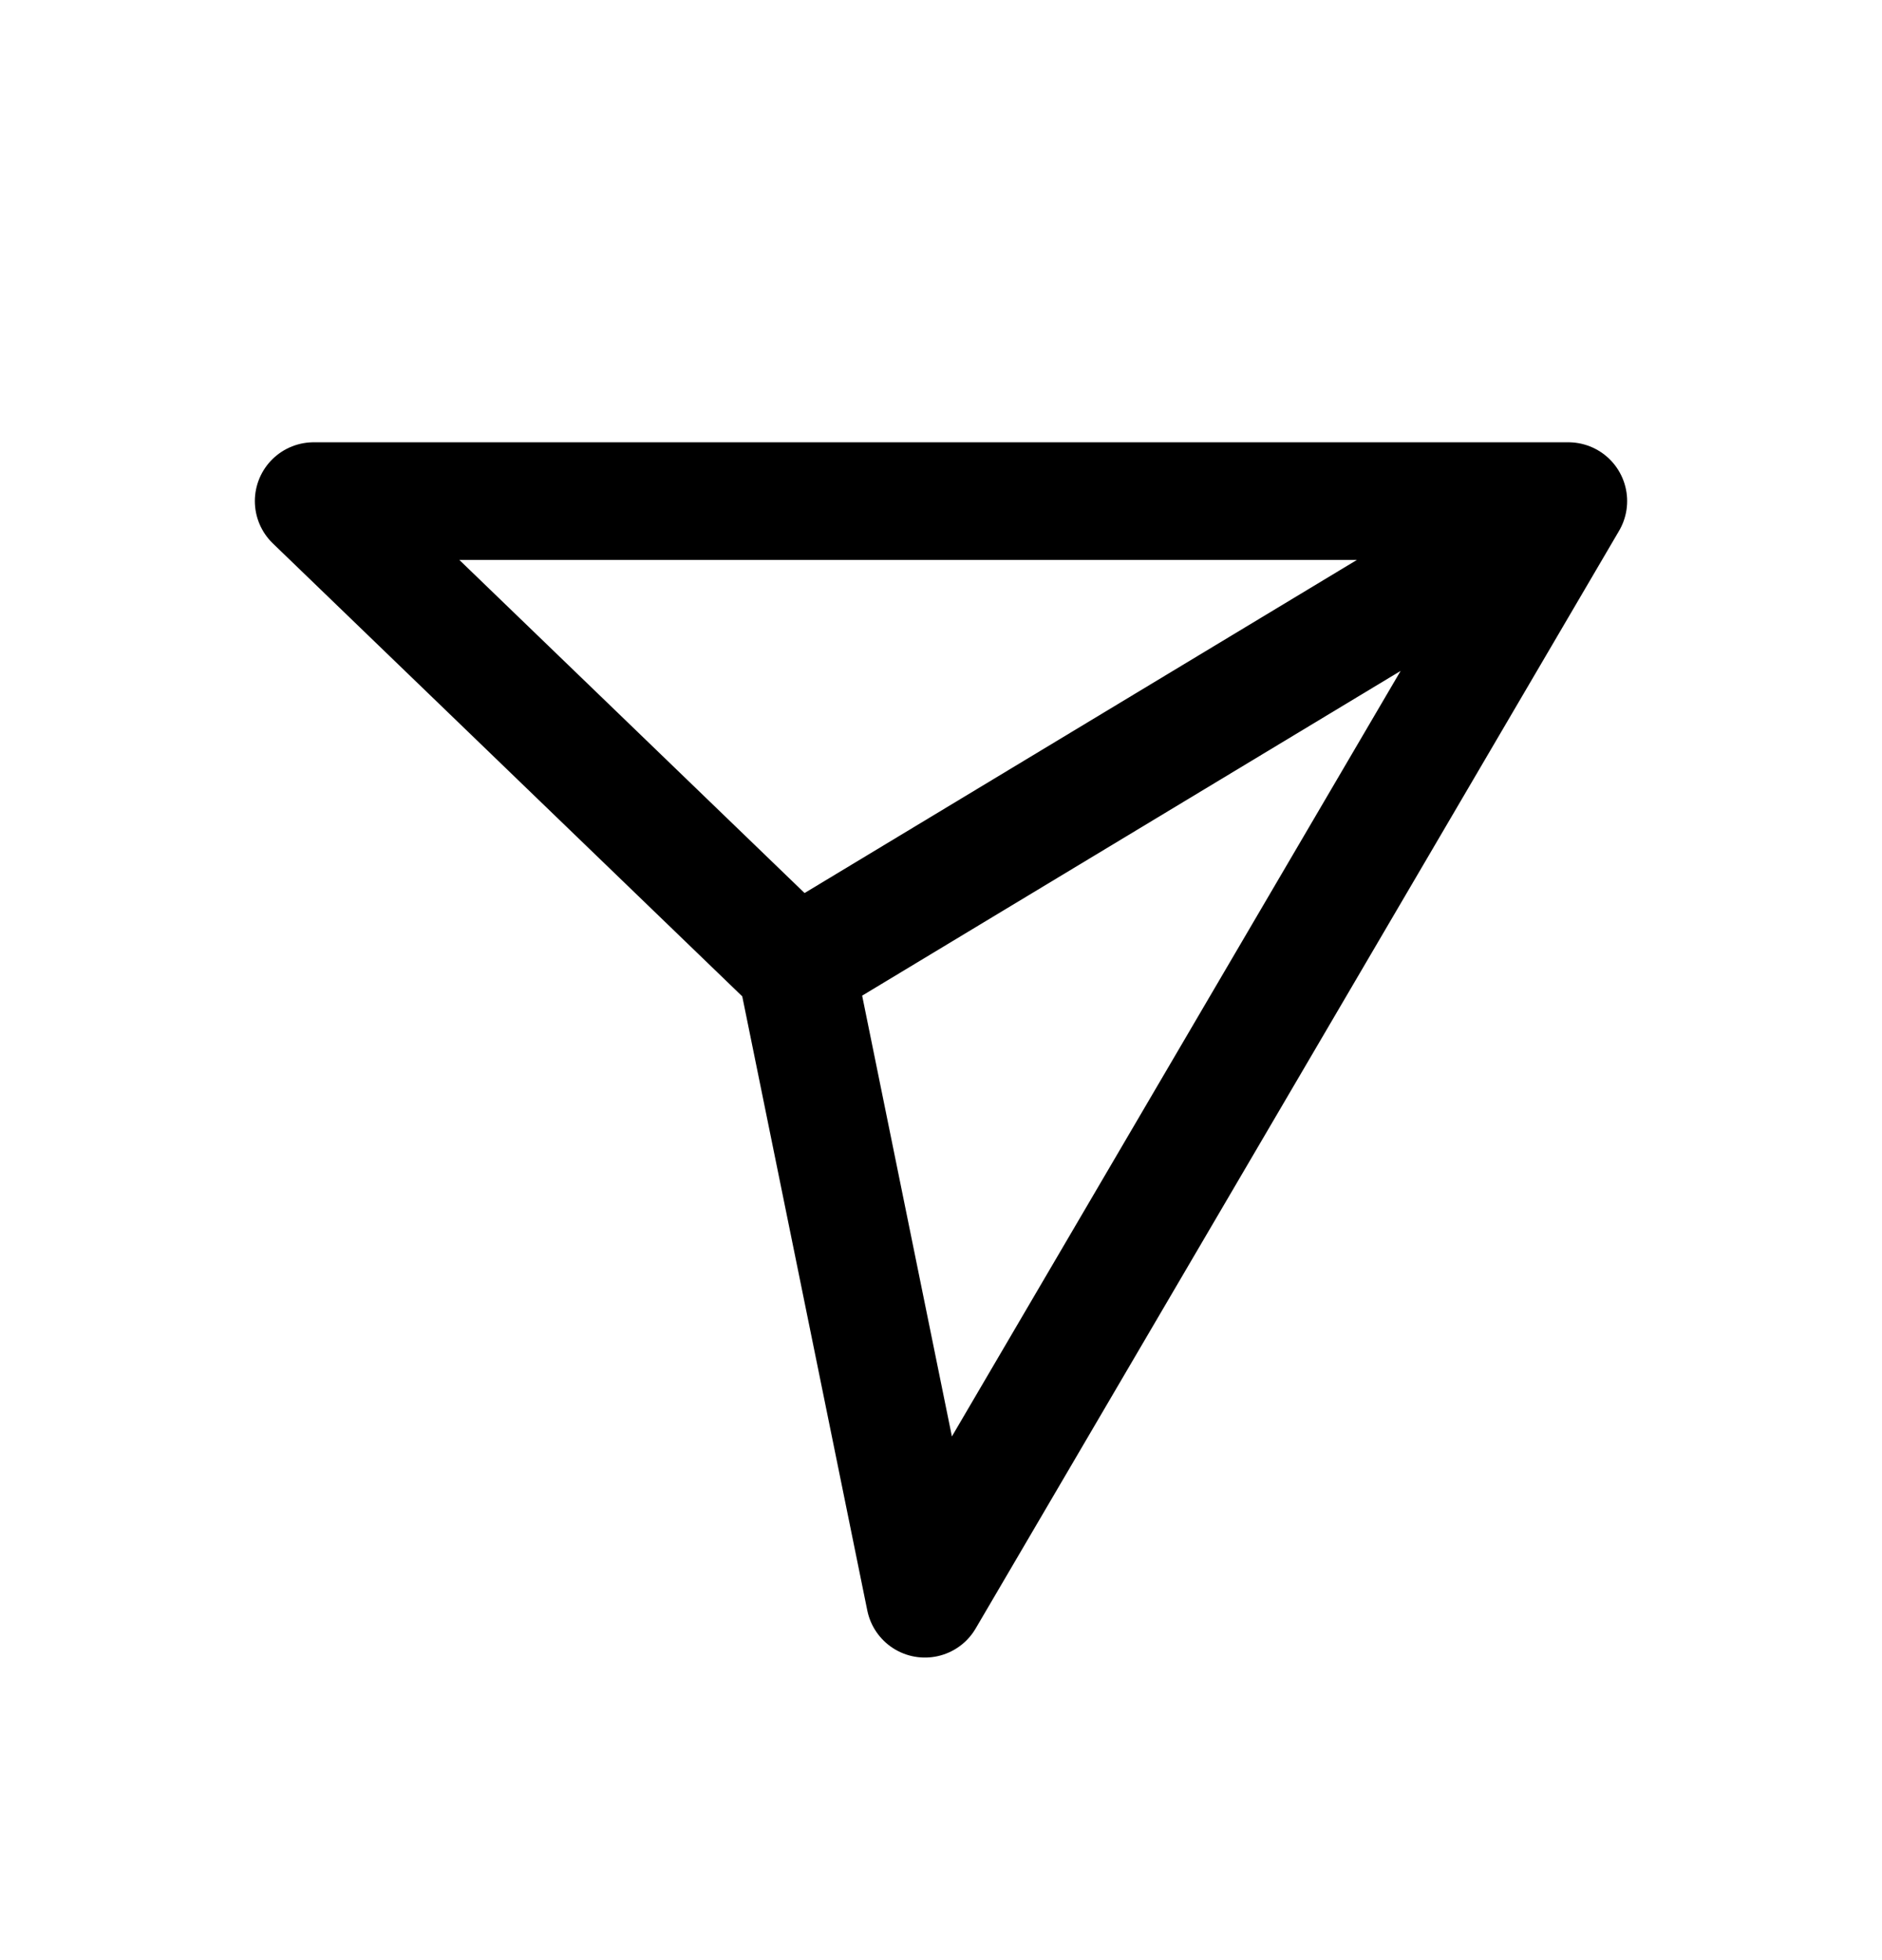 <svg width="24" height="25" viewBox="0 0 24 25" fill="none" xmlns="http://www.w3.org/2000/svg">
<g id="Send">
<path id="Share icon" d="M20 6.391H4L10.154 12.33M20 6.391L11.795 20.391L10.154 12.33M20 6.391L10.154 12.33" stroke="black" stroke-width="1.5" stroke-linecap="round" stroke-linejoin="round"/>
</g>
</svg>
